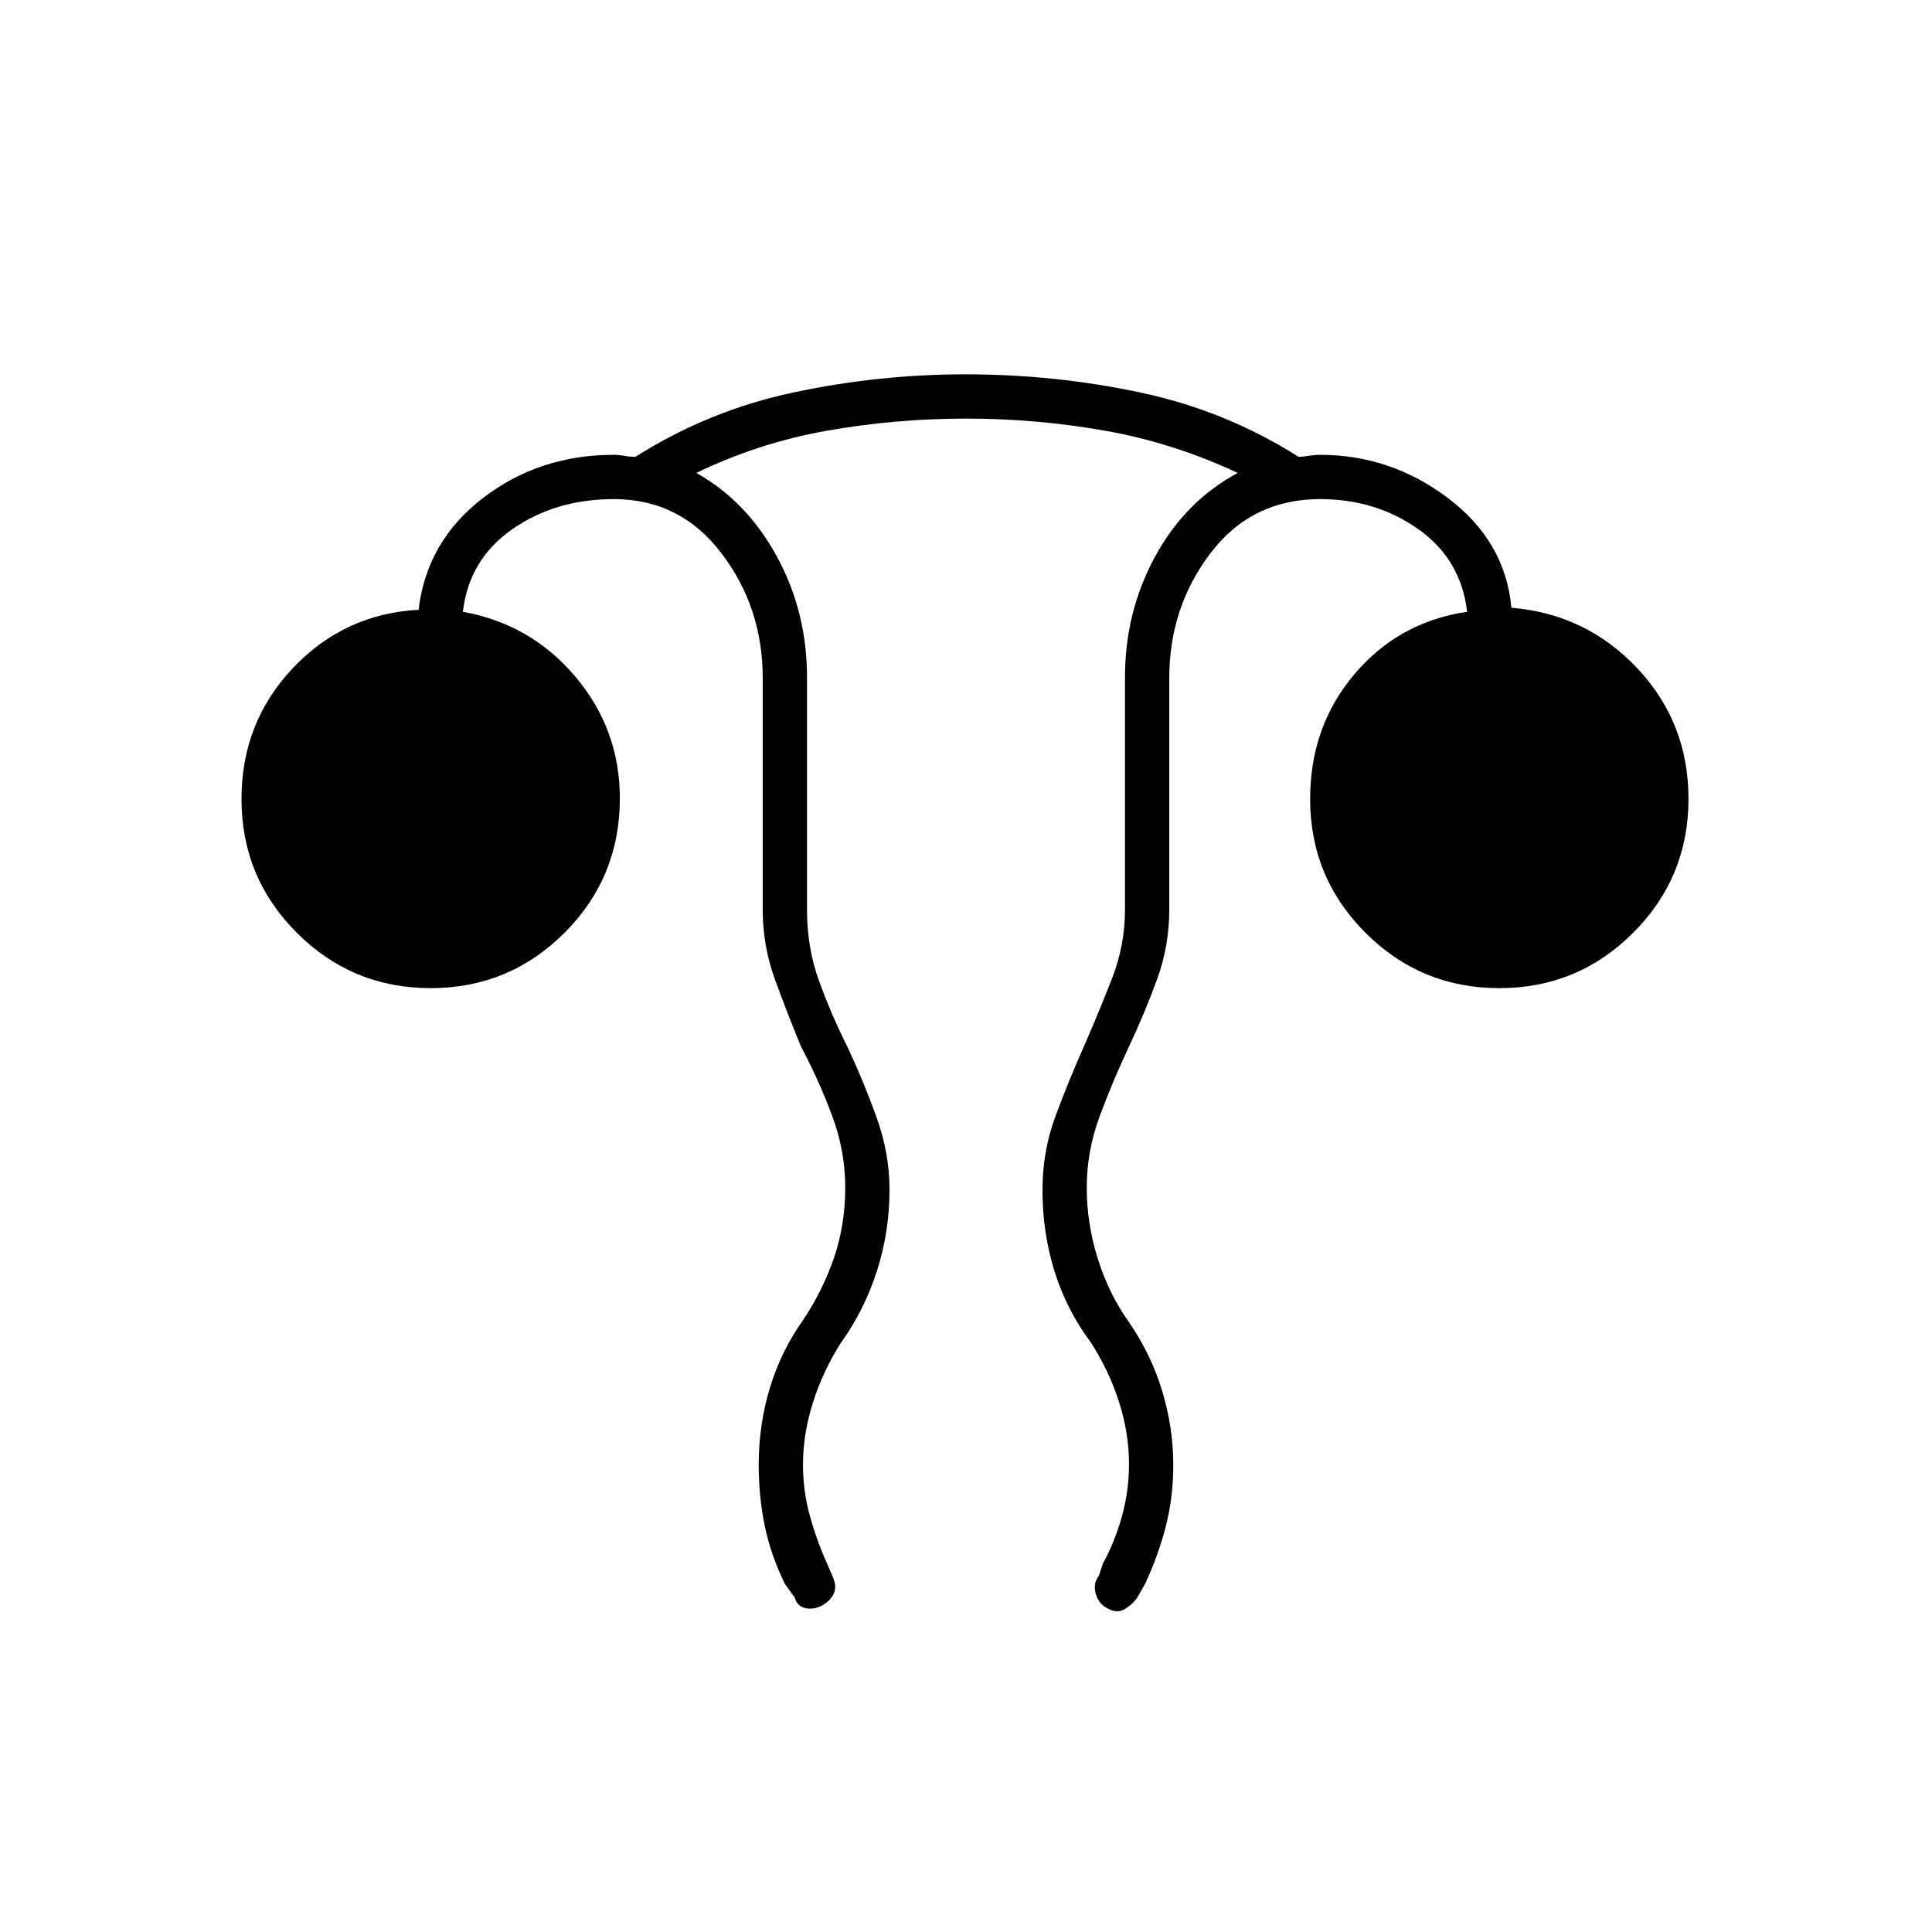 <svg xmlns="http://www.w3.org/2000/svg" width="48" height="48" viewBox="0 -960 960 960"><path d="M377-232.21q0-19.79 5.52-38.06Q388.04-288.54 399-304q10-15 15.5-31.28T420-370q0-18.09-6.5-35.55Q407-423 398-440q-7-17-13-33.52-6-16.51-6-34.48v-115q0-35.17-20.5-62.08Q338-712 305-712q-29 0-50.5 15T230-656q33.87 6.08 55.94 32.27Q308-597.54 308-563.31q0 39.31-27.5 66.81T214-469q-39 0-66.5-27.5T120-563q0-38 25.5-65t62.5-29q4-34 31.94-55.5Q267.87-734 305-734q2.67 0 5.33.5 2.67.5 5.4.5 36.27-23 78.56-32 42.28-9 85.48-9 44.23 0 86.73 9 42.5 9 78.77 32 1.73 0 4.9-.5 3.16-.5 5.83-.5 35 0 63.5 21.5T751-658q37 3 62.5 30t25.5 65q0 39-27.5 66.5T745-469q-39 0-66.5-27.5T651-563q0-36 22-62t56-31q-3-26-24.17-41-21.16-15-48.83-15-34.12 0-54.56 26.92Q581-658.17 581-623v115q0 17.95-6 34.45-6 16.5-14 33.55-8 16.97-14.5 34.44-6.5 17.48-6.5 35.59 0 17.97 5.5 35.47T561-303q11 16 16.5 34.21 5.5 18.2 5.5 36.88 0 15.91-3.74 30.39Q575.53-187.04 569-173l-4 7q-2 3-6 5.5t-9-.5q-4-2-5.5-7t1.5-9l2-6q6-11 9.5-23.63 3.5-12.62 3.5-25.87 0-15.5-5-31T542-293q-12-16-18-35.25t-6-40.43q0-19.32 6.5-36.82T539-441q7-16 13.5-32.65Q559-490.29 559-508v-115.41q0-32.64 15-60.12Q589-711 615-725q-32-15-65.96-21-33.97-6-69-6-35.04 0-69.04 6-34 6-65 21 25 14 40 41.47 15 27.48 15 60.12V-508q0 19 6 35.5t14 32.5q8 17 14.5 35t6.5 36.08q0 20.92-6.24 40.38Q429.52-309.07 418-293q-9 14-14 29.75t-5 31.11q0 13.14 3.5 25.64T411-183l3 7q2 5 0 8.5t-6 5.5q-4 2-8 1t-5-5l-5-7q-6.94-14.11-9.97-28.66-3.03-14.55-3.03-30.55Z"/></svg>